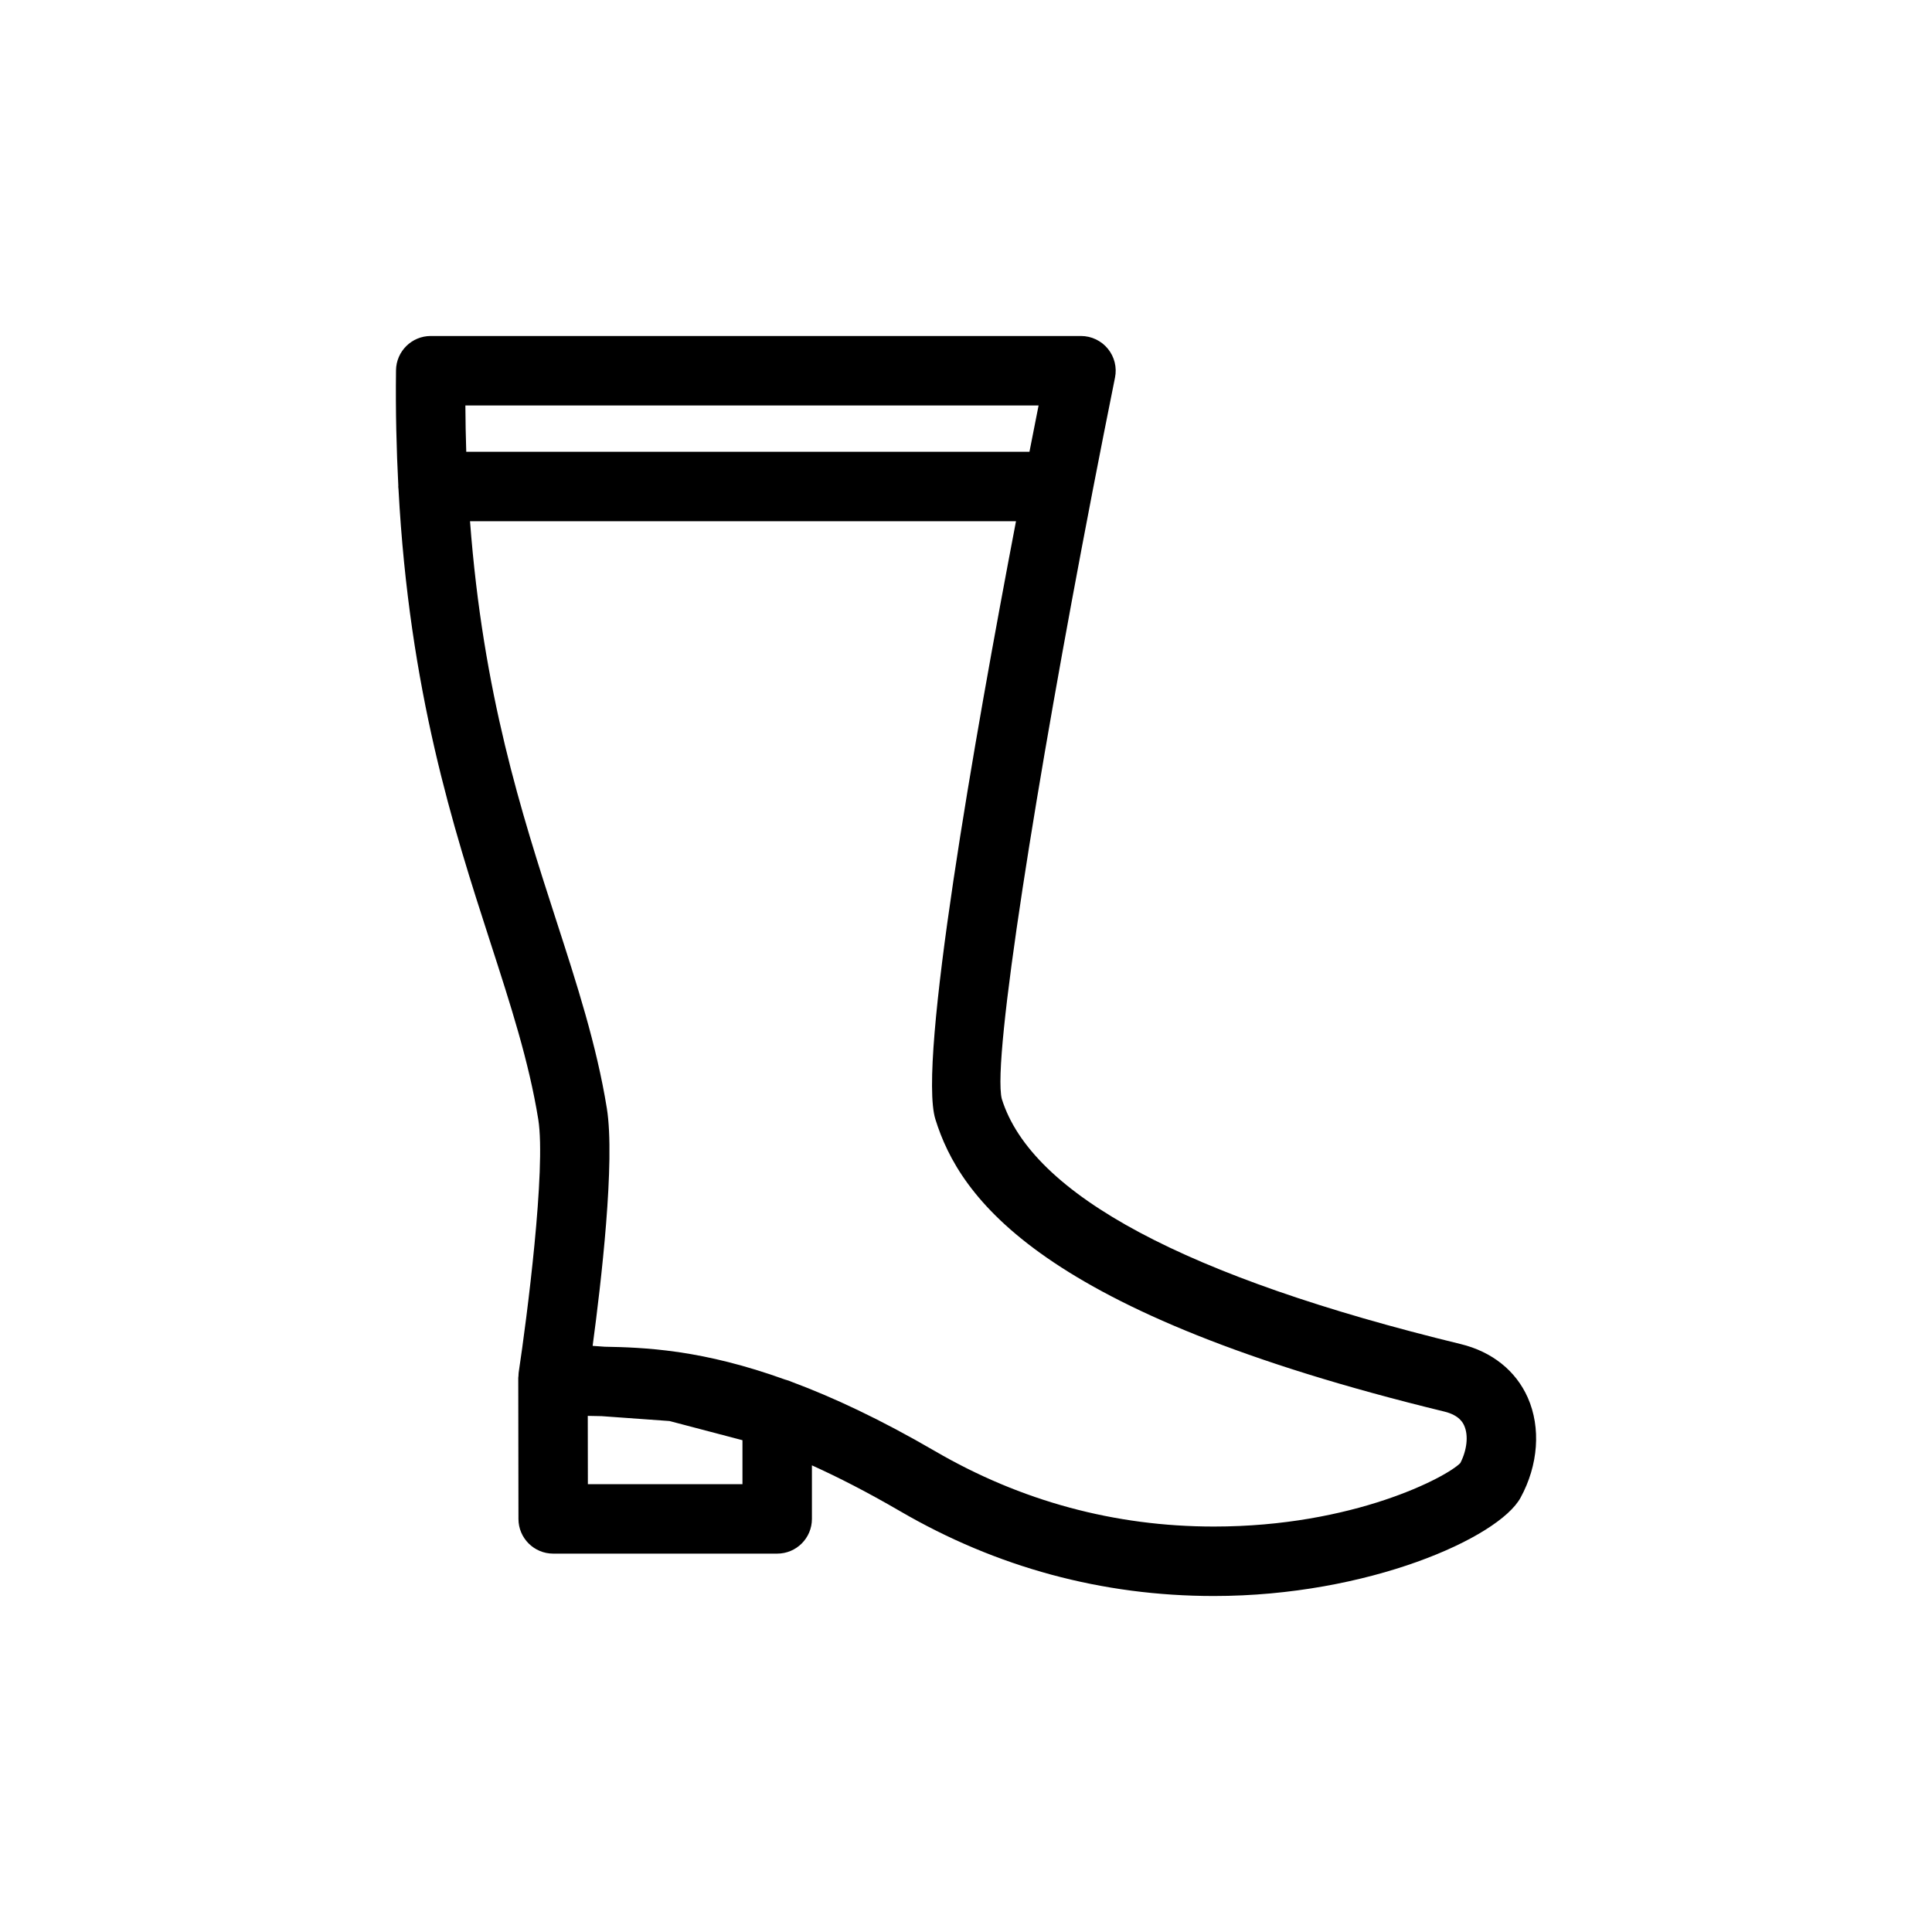 <?xml version="1.0" encoding="utf-8"?>
<!-- Generator: Adobe Illustrator 15.0.0, SVG Export Plug-In . SVG Version: 6.00 Build 0)  -->
<!DOCTYPE svg PUBLIC "-//W3C//DTD SVG 1.1//EN" "http://www.w3.org/Graphics/SVG/1.1/DTD/svg11.dtd">
<svg version="1.1" id="Capa_1" xmlns="http://www.w3.org/2000/svg" xmlns:xlink="http://www.w3.org/1999/xlink" x="0px" y="0px"
	 width="600px" height="600px" viewBox="0 0 600 600" enable-background="new 0 0 600 600" xml:space="preserve">
<path d="M474.47,434.057c-3.71-8.367-11.104-14.277-20.824-16.641c-85.317-20.746-133.284-46.393-142.532-76.152
	c-3.065-12.24,10.944-99.343,27.976-187.577c0.074-0.316,0.137-0.637,0.18-0.963c2.295-11.866,4.645-23.741,7.004-35.459
	c0.643-3.17-0.17-6.462-2.224-8.964c-2.042-2.501-5.108-3.954-8.341-3.954H133.771c-5.898,0-10.711,4.745-10.785,10.648
	c-0.157,12.681,0.137,24.552,0.717,35.848c0,0.08-0.021,0.158-0.021,0.242c0,0.274,0.053,0.532,0.073,0.801
	c3.37,62.818,17.054,105.313,28.429,140.461c6.479,20.024,12.071,37.309,14.979,55.282c2.465,15.268-3.561,61.949-6.09,78.65
	c-0.053,0.32-0.031,0.637-0.053,0.957c-0.01,0.227-0.072,0.449-0.072,0.676l0.062,43.811c0.01,5.951,4.835,10.77,10.787,10.77
	h69.568c5.962,0,10.785-4.828,10.785-10.785v-16.631c8.259,3.738,17.285,8.363,27.313,14.197
	c30.06,17.506,62.871,26.381,97.523,26.381c47.977,0,88.456-18.086,95.238-30.535C477.753,454.992,478.587,443.379,474.47,434.057z
	 M322.542,125.917c-0.875,4.377-1.822,9.228-2.834,14.383H144.799c-0.147-4.676-0.253-9.458-0.272-14.383H322.542z M207.923,441.314
	l22.656,5.957v13.65h-48.01l-0.031-21.209c1.137,0.027,2.285,0.049,3.486,0.068c0.264,0.006,0.548,0.012,0.812,0.016
	L207.923,441.314z M453.518,454.359c-4.203,4.34-33.156,19.723-76.531,19.723c-30.788,0-59.943-7.889-86.665-23.451
	c-16.99-9.891-31.693-16.732-44.46-21.482c-0.558-0.252-1.146-0.469-1.747-0.627l-0.191-0.047
	c-12.818-4.625-23.623-7.131-32.777-8.494c-0.232-0.031-0.441-0.096-0.674-0.111l-0.2-0.016c-9.007-1.285-16.39-1.512-22.478-1.617
	l-3.748-0.268c2.631-19.518,7.066-57.357,4.412-73.783c-3.17-19.602-9.279-38.482-15.758-58.479
	c-10.785-33.341-22.687-70.253-26.732-123.835h169.558c-12.936,67.679-30.554,167.973-25.037,185.717
	c7.553,24.314,32.168,60.18,158.056,90.787c4.751,1.154,5.836,3.607,6.193,4.408C456.078,445.812,455.594,450.309,453.518,454.359z"
	/>
</svg>
